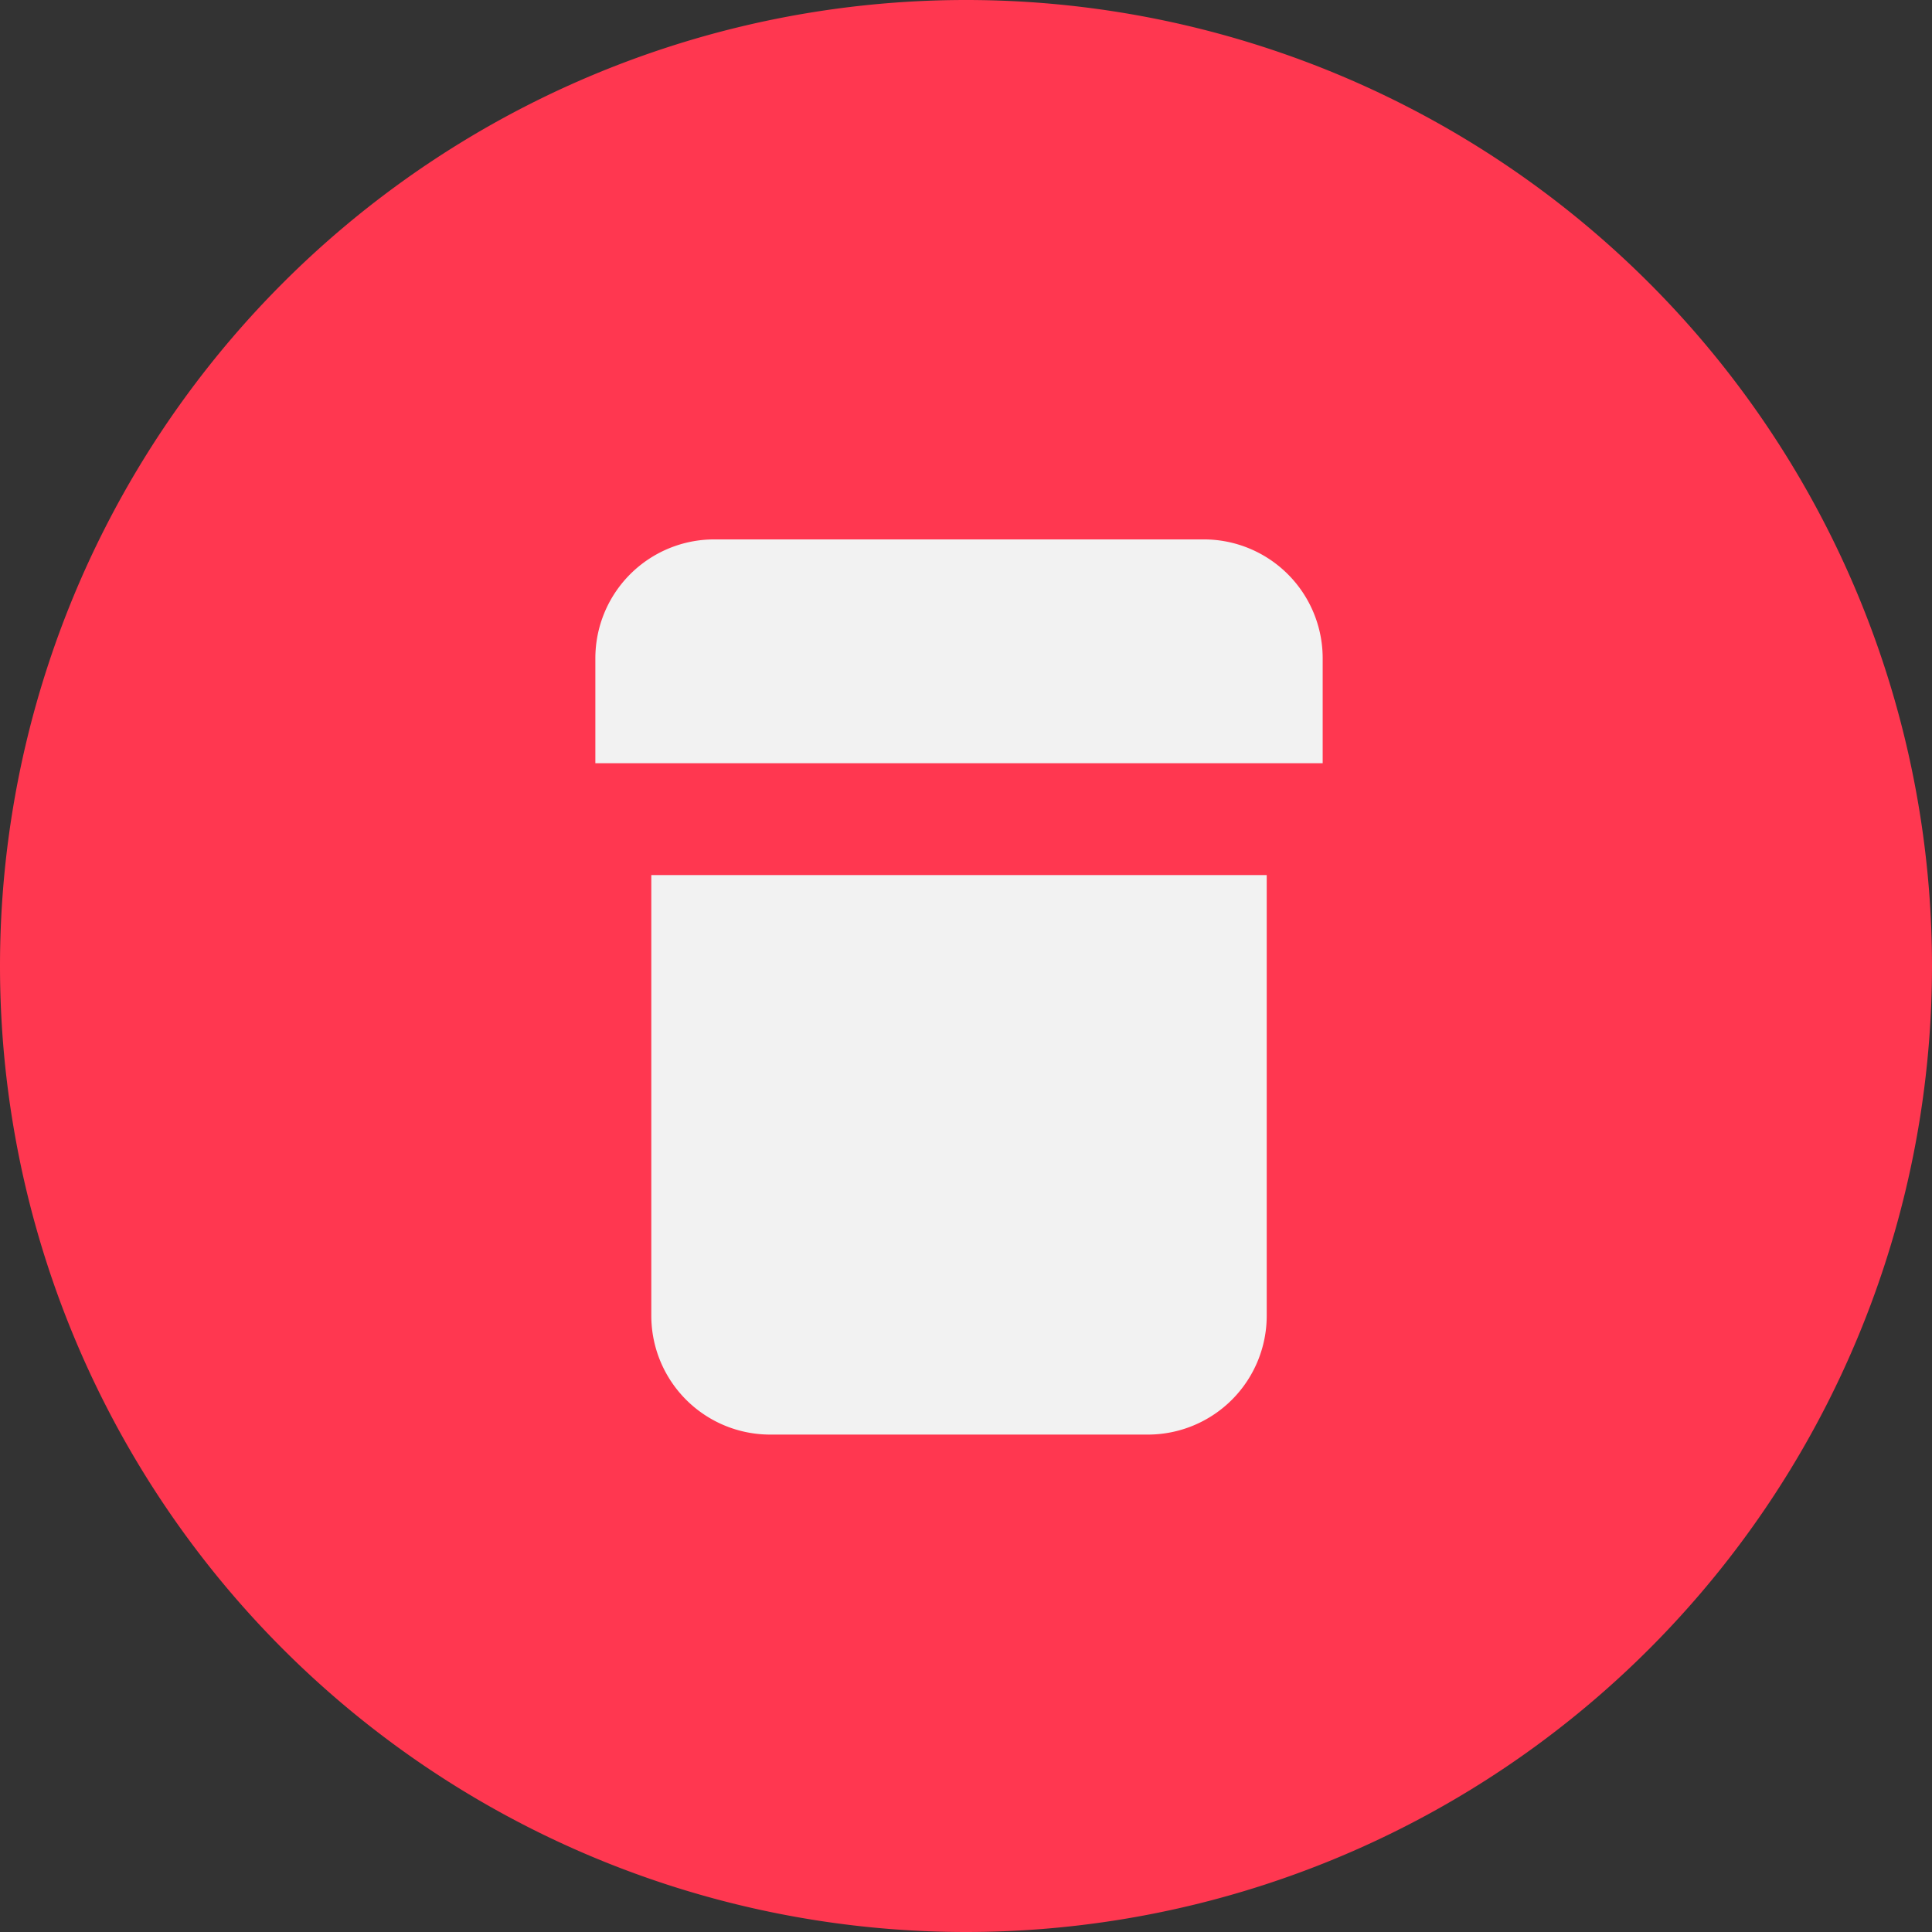 <?xml version="1.0" standalone="no"?><!DOCTYPE svg PUBLIC "-//W3C//DTD SVG 1.1//EN"
        "http://www.w3.org/Graphics/SVG/1.1/DTD/svg11.dtd">
<svg class="icon" viewBox="0 0 1024 1024" version="1.1" xmlns="http://www.w3.org/2000/svg"
     width="400" height="400">
    <rect x="0" y="0" width="1024" height="1024" fill="#333333" stroke="none"/>
    <path d="M512 512m-512 0a512 512 0 1 0 1024 0 512 512 0 1 0-1024 0Z" fill="#FF3750" p-id="11214"></path>
    <path d="M345.206 463.793h326.183v233.551a63.015 63.015 0 0 1-63.015 63.015h-200.153a63.015 63.015 0 0 1-63.015-63.015v-233.551z m33.359-177.9H638.031a63.015 63.015 0 0 1 63.015 63.015v55.611H315.55V348.908a63.015 63.015 0 0 1 63.015-63.015z"
          fill="#F2F2F2"></path>
</svg>